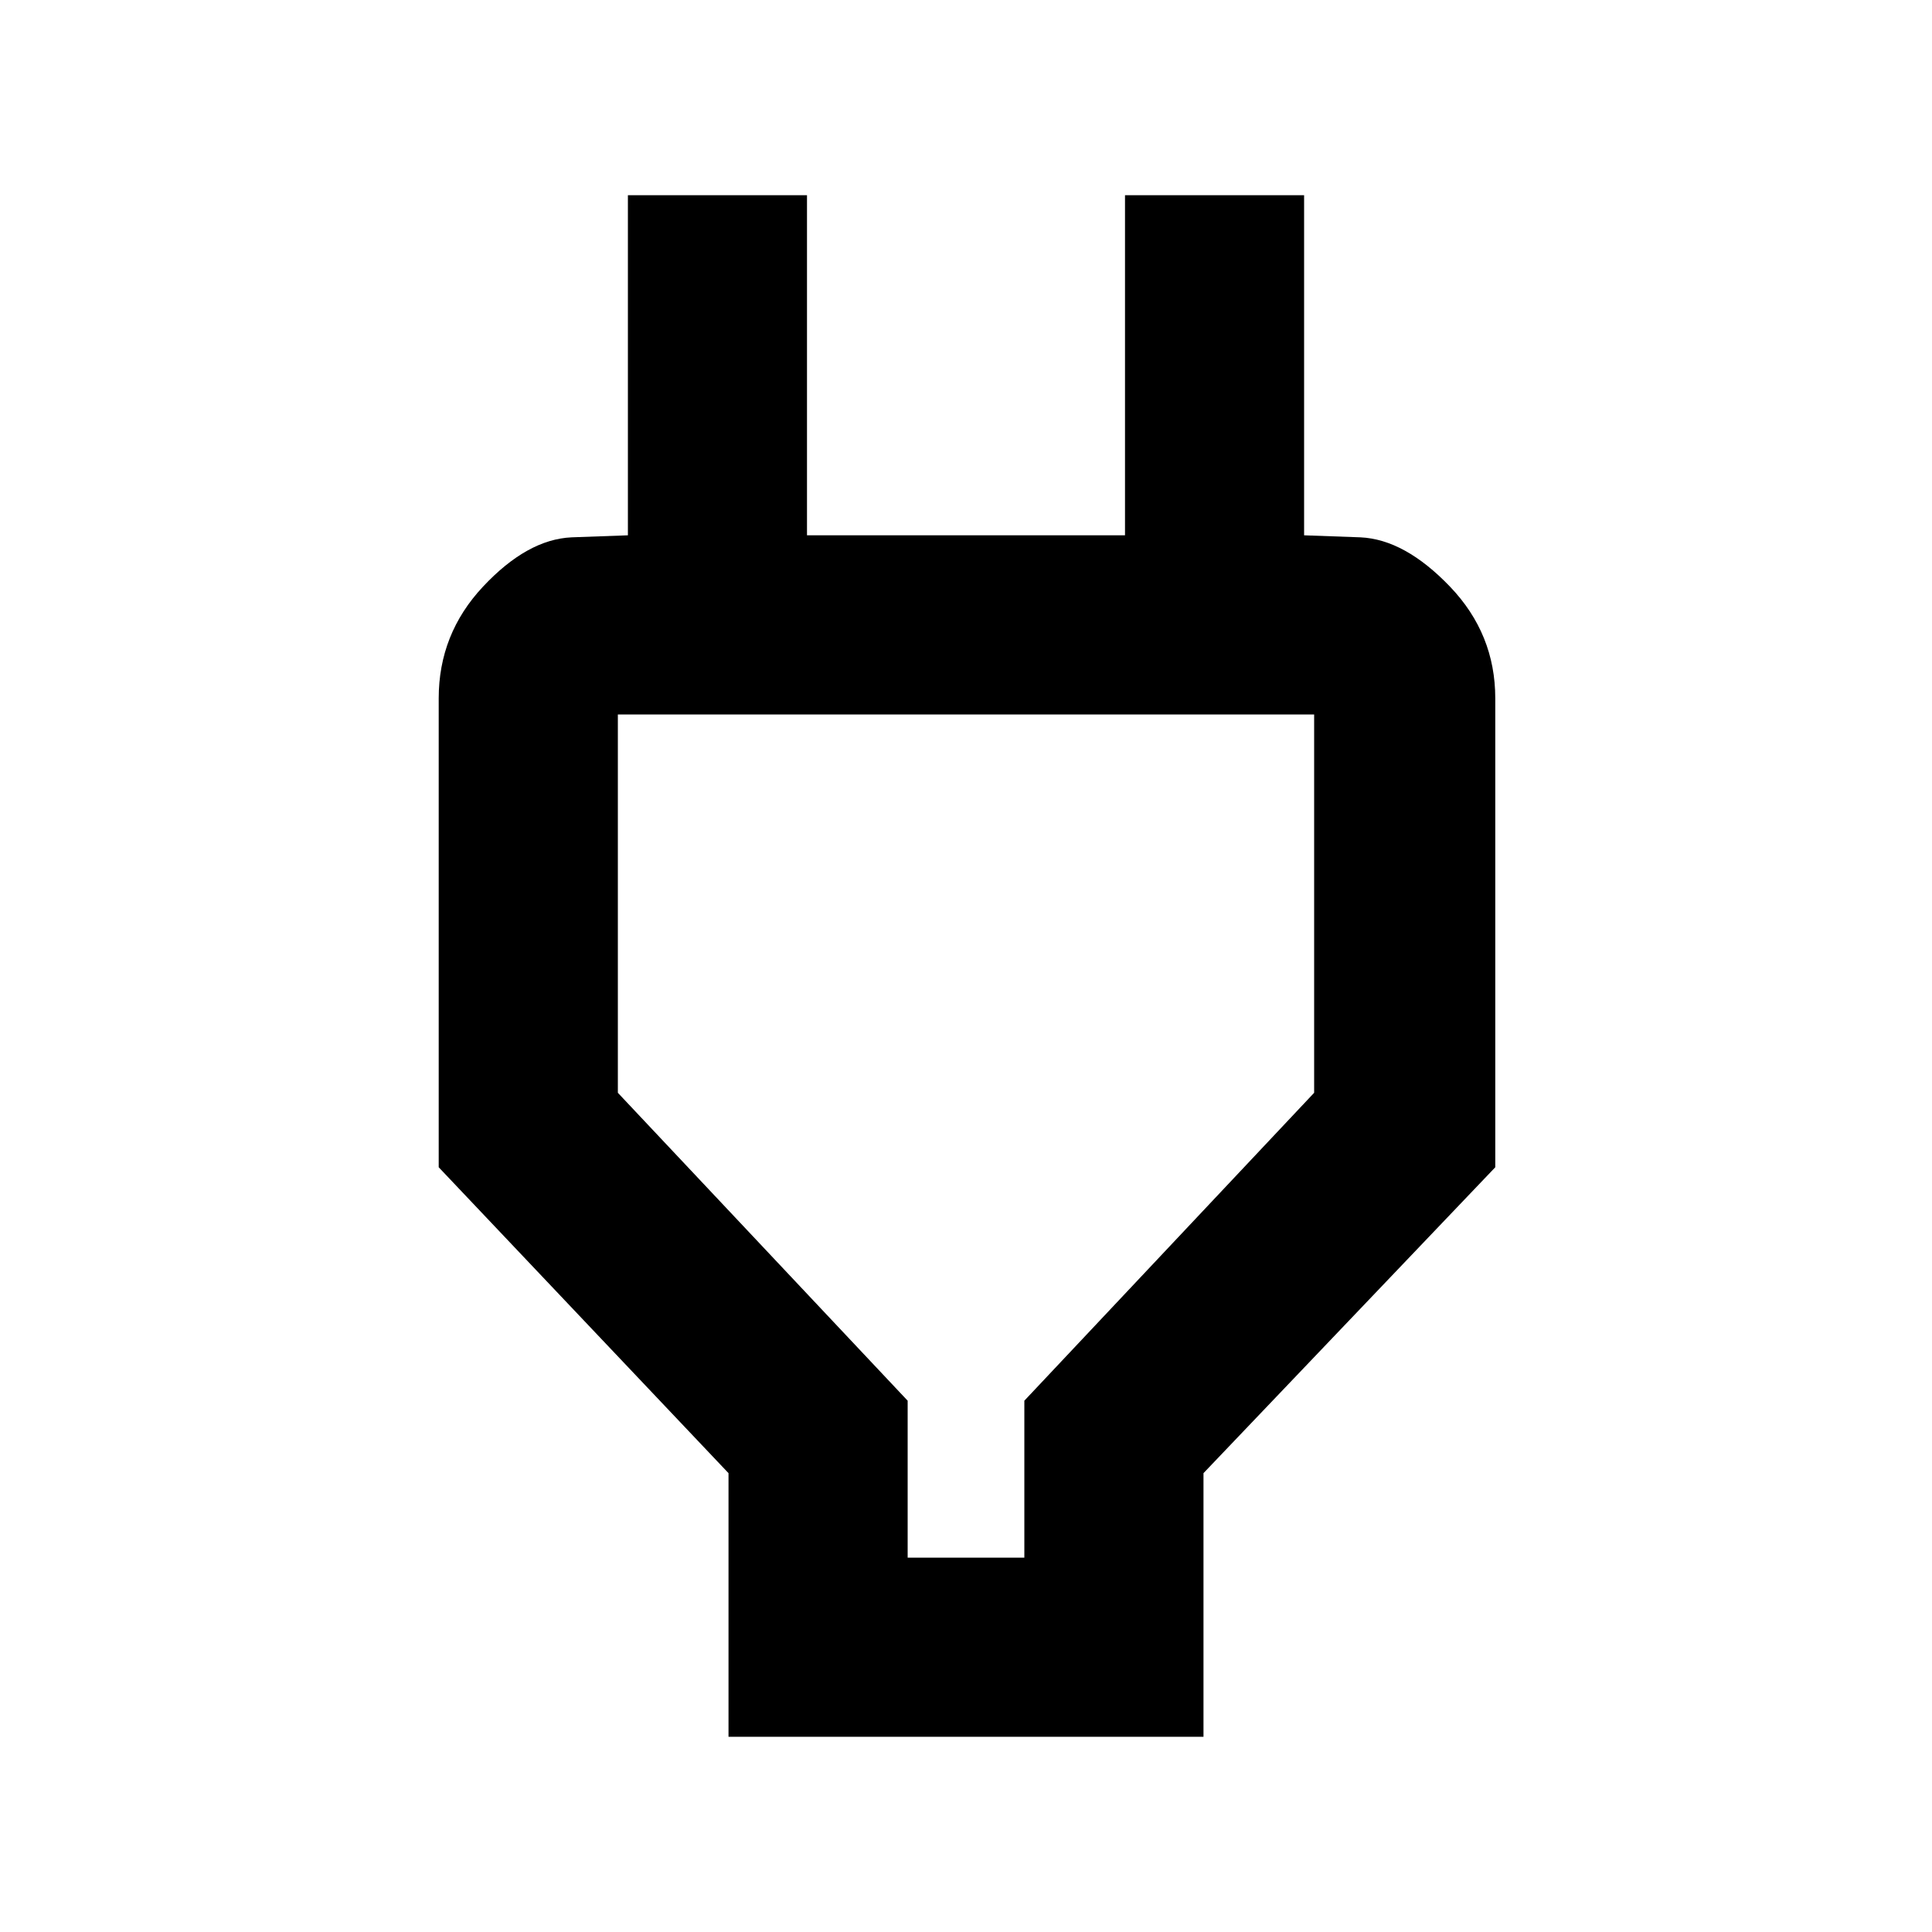 <svg xmlns="http://www.w3.org/2000/svg" height="40" width="40"><path d="M18.792 32.25H21.208V29L27.208 22.625V14.792Q27.208 14.792 27.208 14.792Q27.208 14.792 27.208 14.792H12.792Q12.792 14.792 12.792 14.792Q12.792 14.792 12.792 14.792V22.625L18.792 29ZM15.083 35.958V30.5L9.083 24.167V14.458Q9.083 13.125 10 12.146Q10.917 11.167 11.833 11.125L13 11.083V4.042H16.708V11.083H23.292V4.042H27V11.083L28.167 11.125Q29.083 11.167 30.021 12.146Q30.958 13.125 30.958 14.458V24.167L24.917 30.5V35.958ZM20 23.5Q20 23.5 20 23.5Q20 23.5 20 23.5Q20 23.5 20 23.5Q20 23.5 20 23.5Z"/></svg>